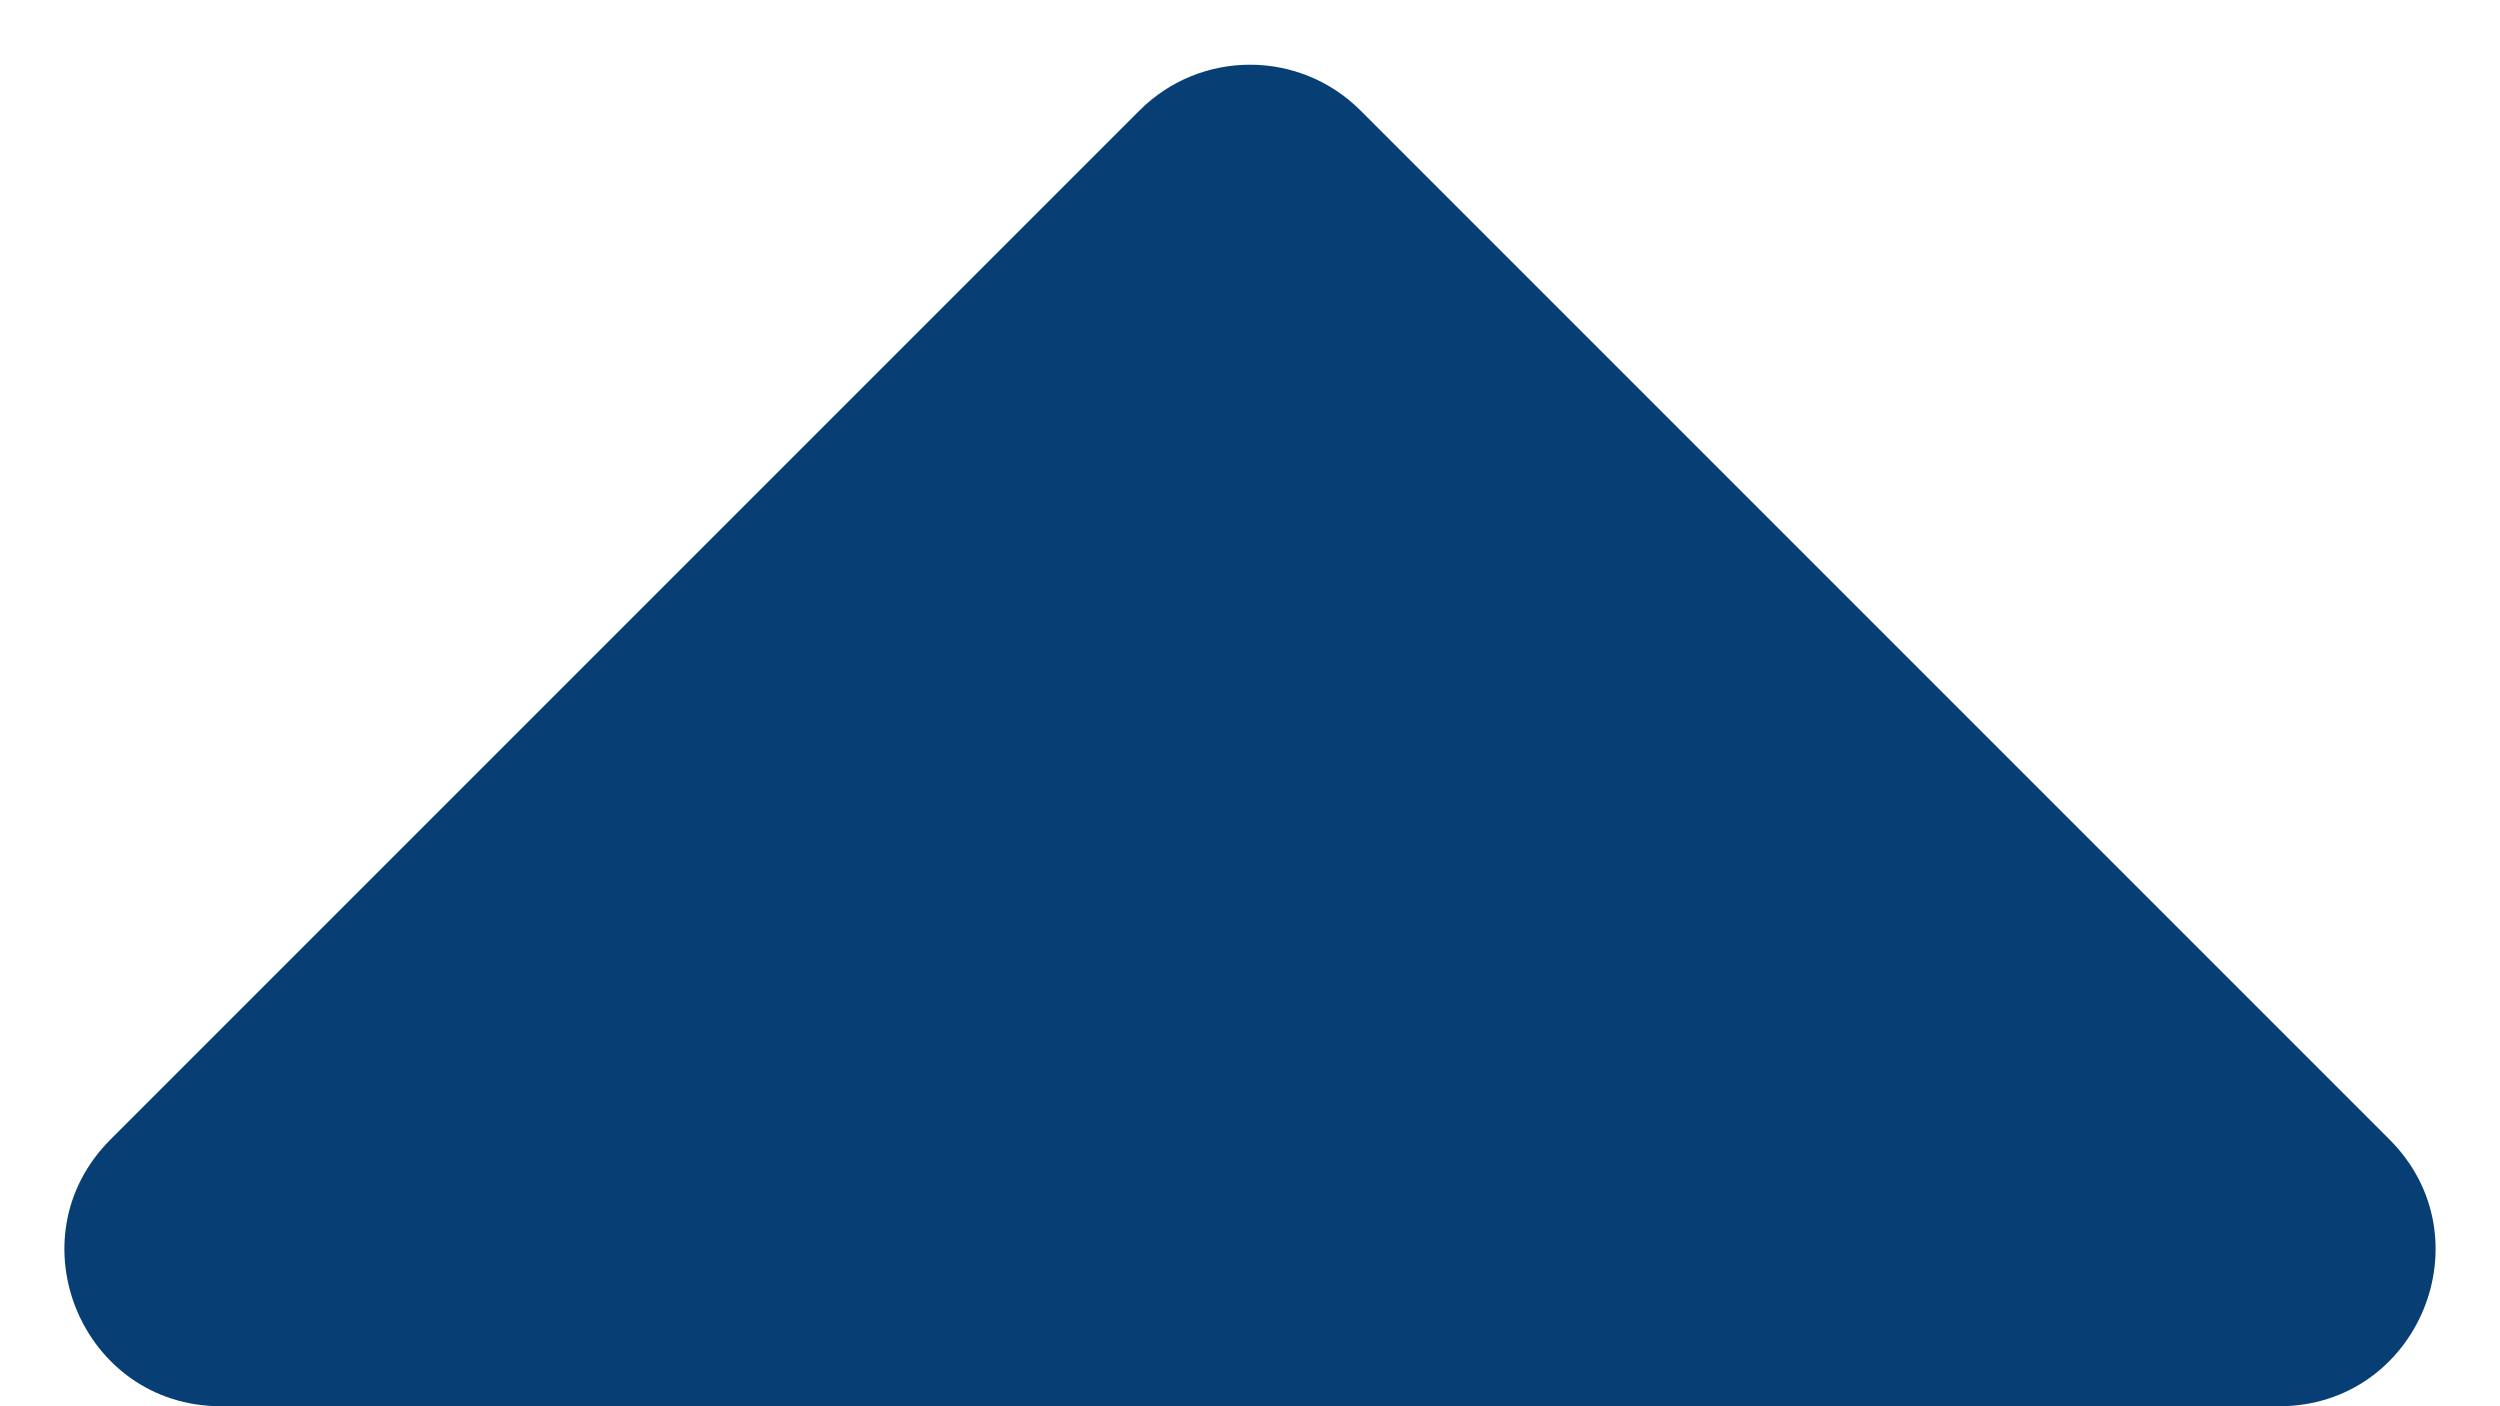 <svg width="32" height="18" viewBox="0 0 32 18" fill="none" xmlns="http://www.w3.org/2000/svg">
<path d="M2.828 18C1.047 18 0.154 15.846 1.414 14.586L14.586 1.414C15.367 0.633 16.633 0.633 17.414 1.414L30.586 14.586C31.846 15.846 30.953 18 29.172 18L2.828 18Z" fill="#073E74"/>
</svg>
